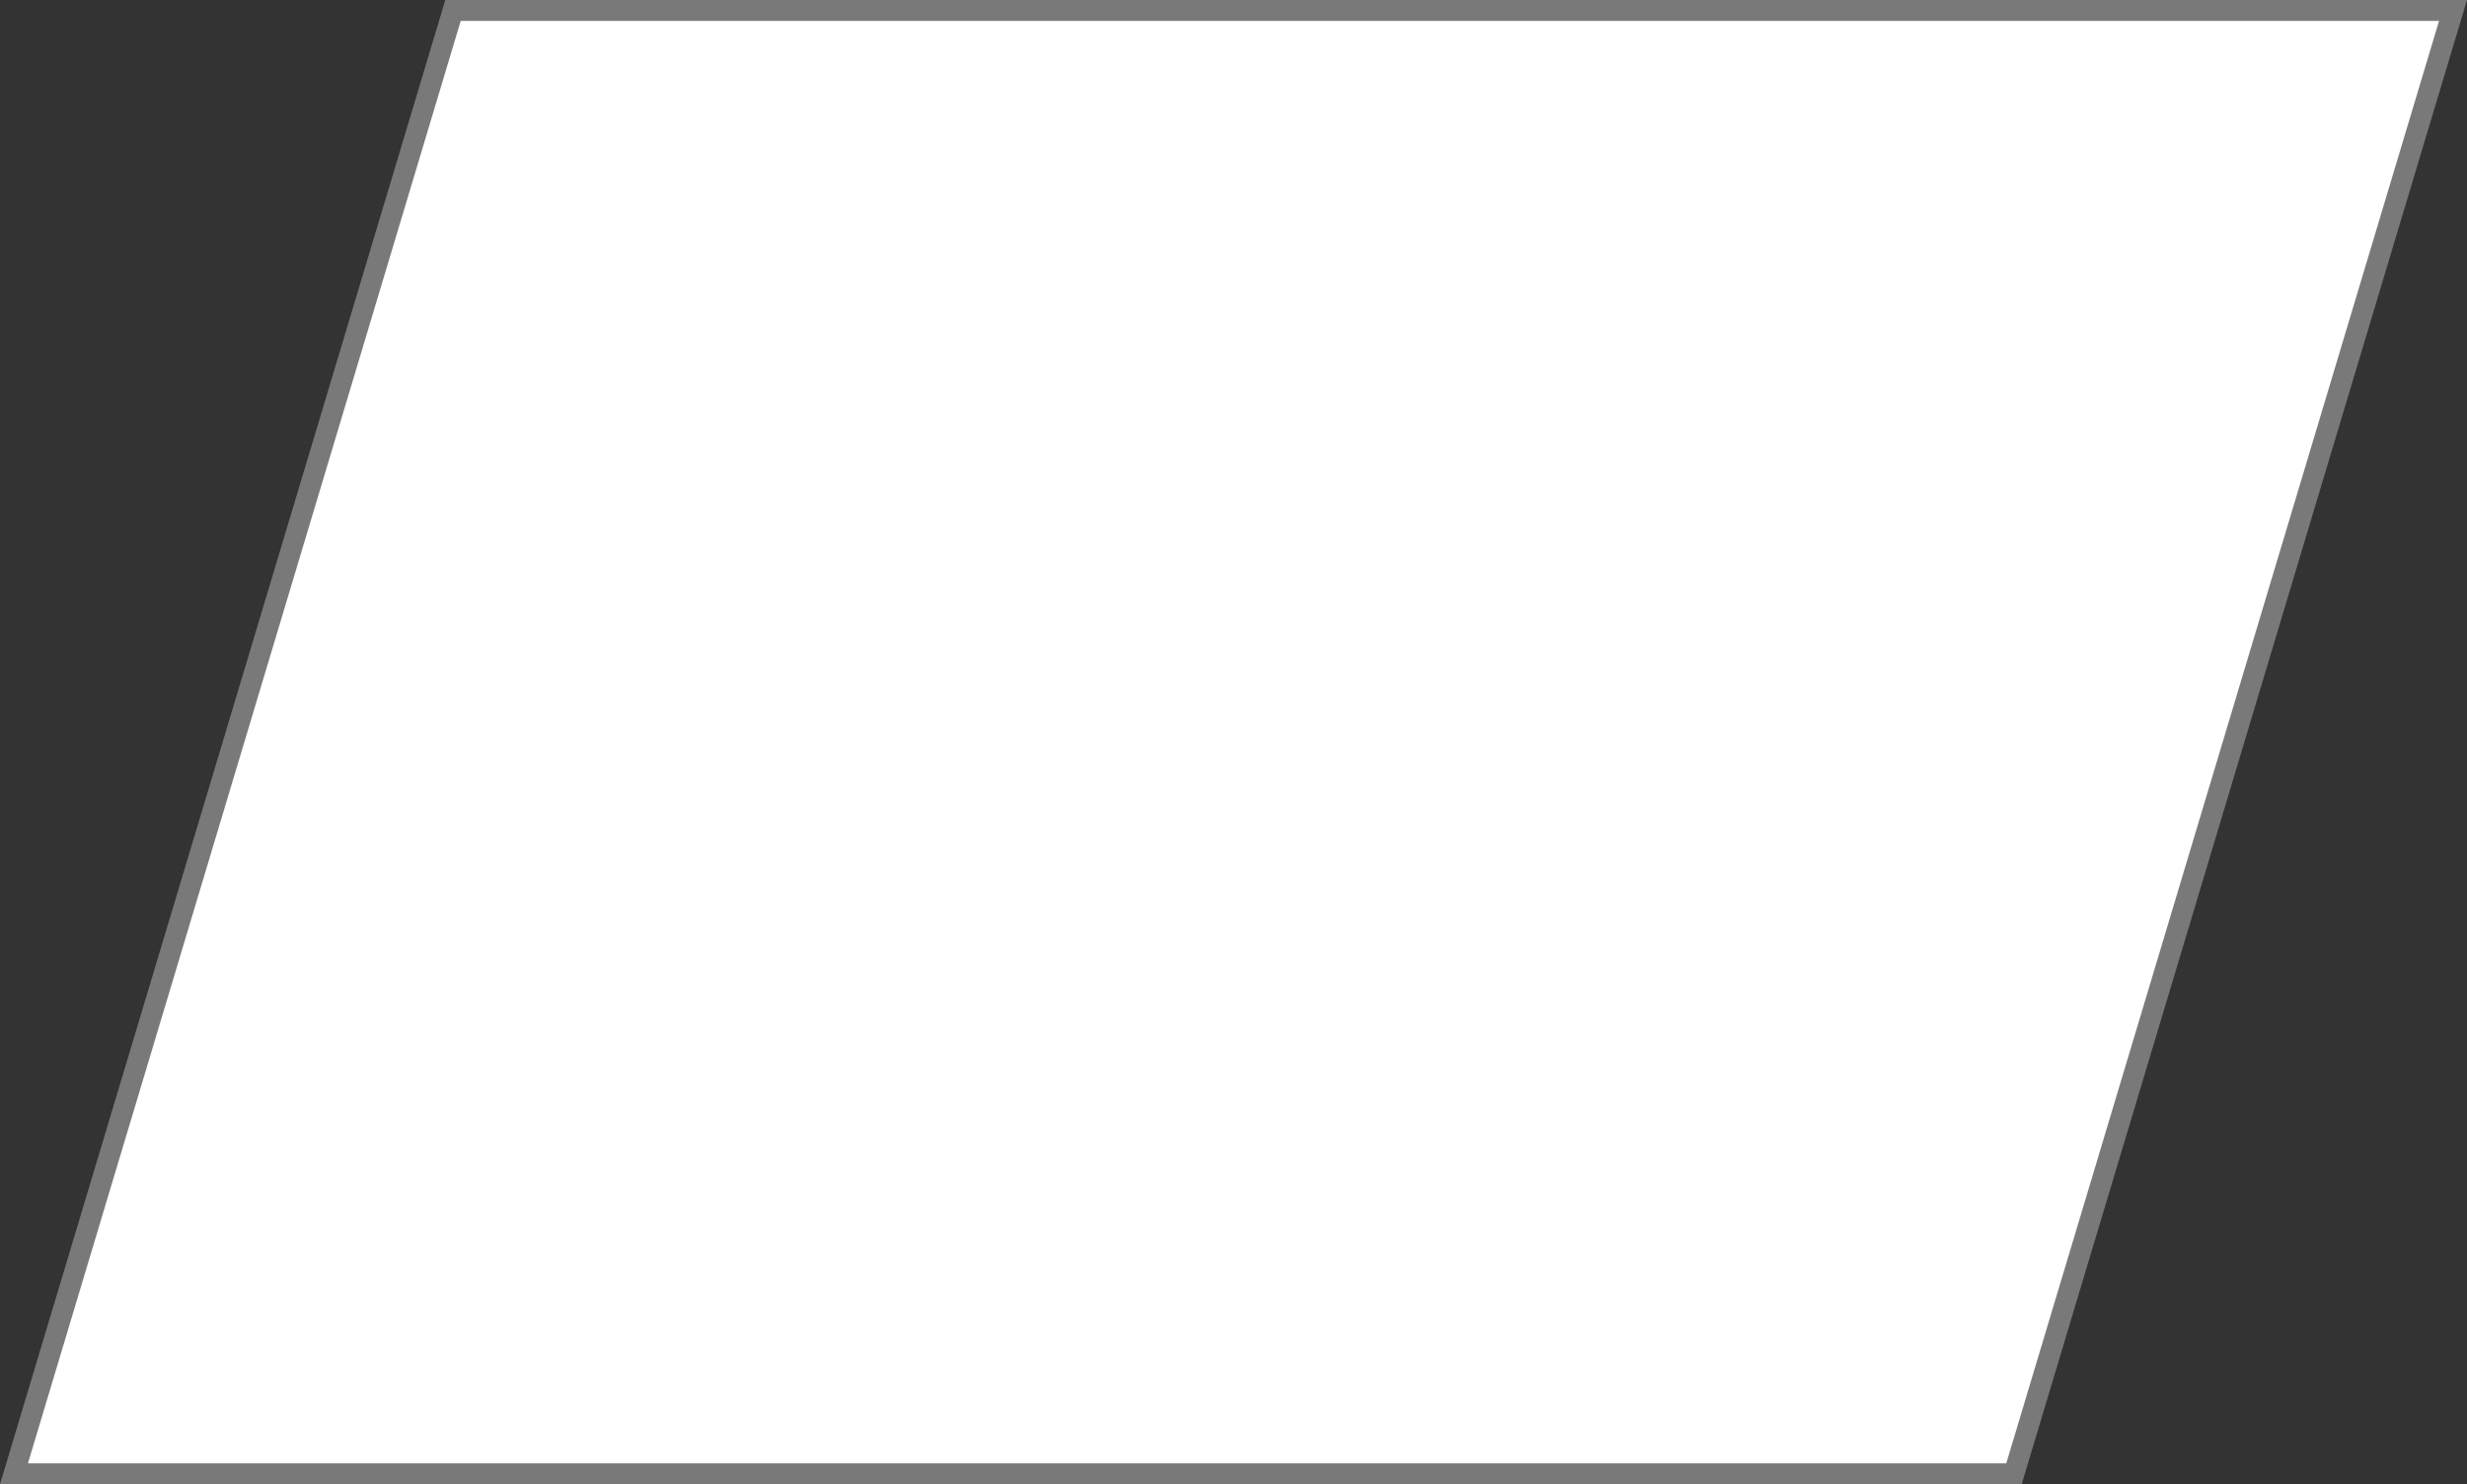﻿<?xml version="1.0" encoding="utf-8"?>
<svg version="1.1" xmlns:xlink="http://www.w3.org/1999/xlink" width="118px" height="71px" xmlns="http://www.w3.org/2000/svg">
  <rect width="100%" height="100%" fill="#333333" stroke="none"/>
  <defs>
    <linearGradient gradientUnits="userSpaceOnUse" x1="202" y1="574" x2="202" y2="574" id="LinearGradient1">
      <stop id="Stop2" stop-color="#ffffff" offset="0" />
      <stop id="Stop3" stop-color="#f2f2f2" offset="0" />
      <stop id="Stop4" stop-color="#e4e4e4" offset="1" />
      <stop id="Stop5" stop-color="#ffffff" offset="1" />
    </linearGradient>
  </defs>
  <g transform="matrix(1 0 0 1 -143 -503 )">
    <path d="M 143.669 573.5  L 164.669 503.5  L 260.331 503.5  L 239.331 573.5  L 143.669 573.5  Z " fill-rule="nonzero" fill="url(#LinearGradient1)" stroke="none" />
    <path d="M 143 574  L 164.3 503  L 261 503  L 239.7 574  L 143 574  Z M 165.037 504  L 144.337 573  L 238.963 573  L 259.663 504  L 165.037 504  Z " fill-rule="nonzero" fill="#797979" stroke="none" />
  </g>
</svg>